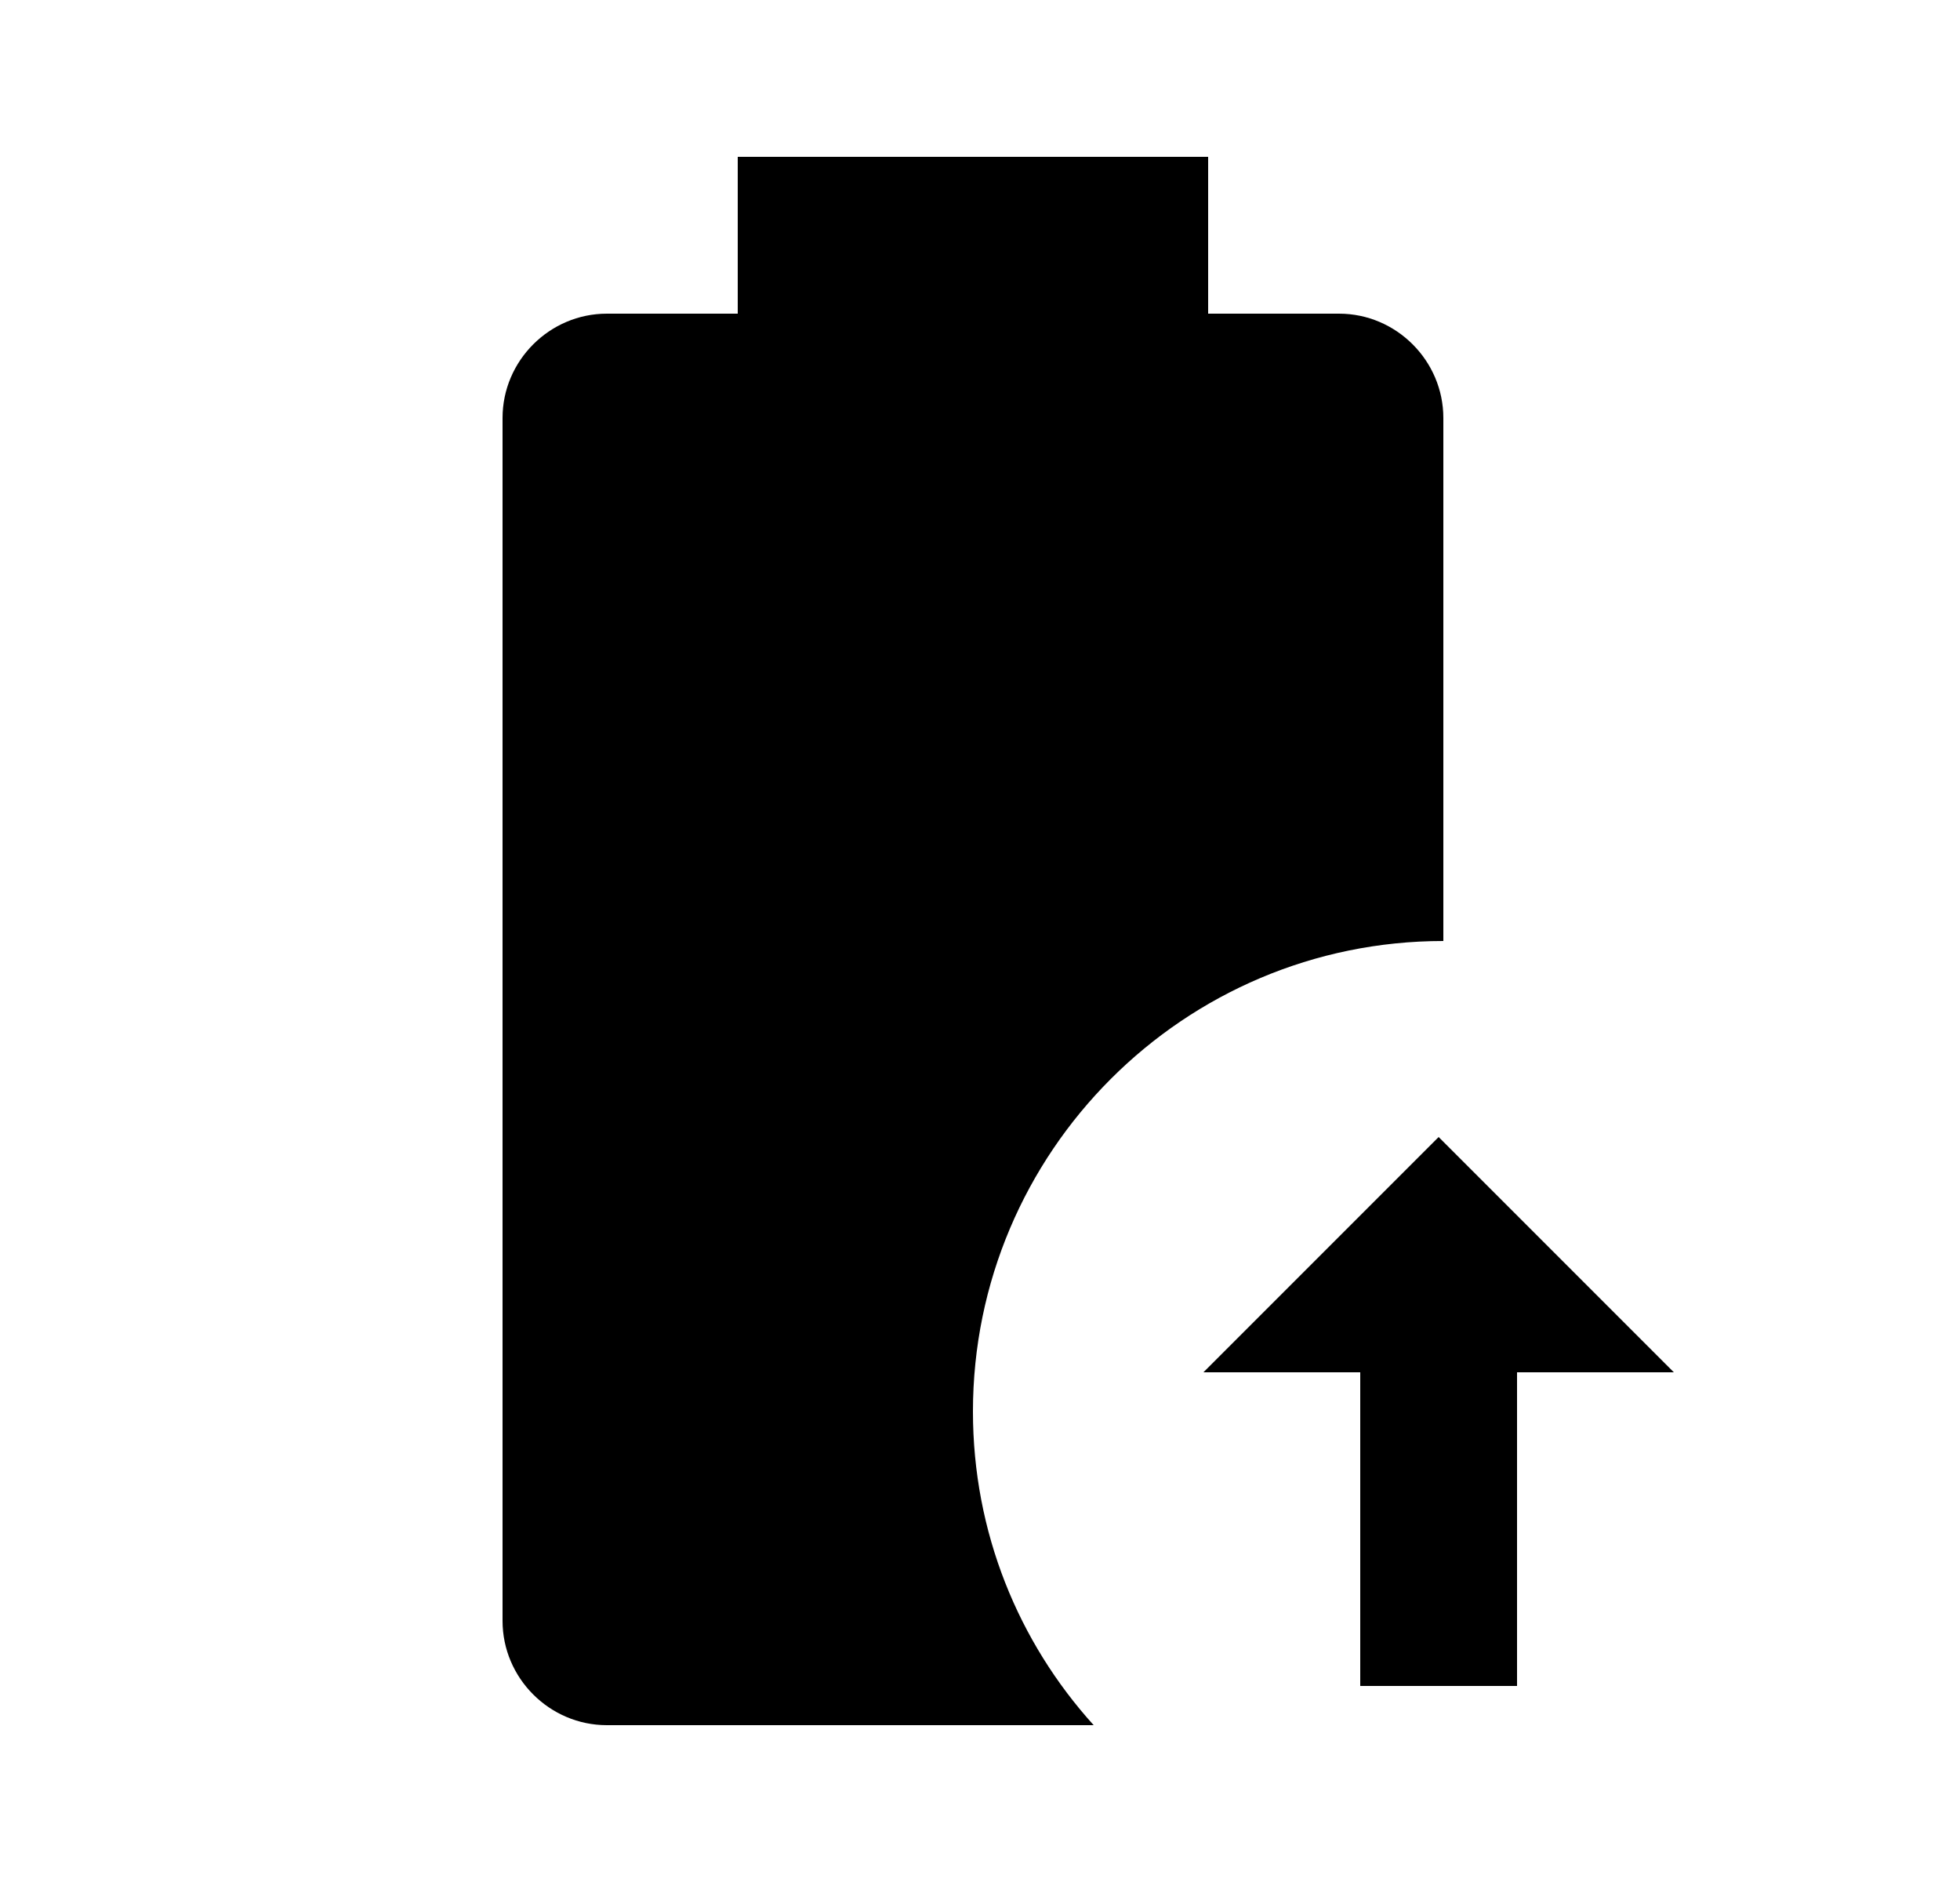 <svg width="25" height="24" viewBox="0 0 25 24" fill="none" xmlns="http://www.w3.org/2000/svg">
<g id="153">
<path id="Vector" d="M13.95 22H7.74C7.01 22 6.41 21.4 6.41 20.67V5.33C6.41 4.6 7.01 4 7.74 4H9.41V2H15.41V4H17.08C17.81 4 18.41 4.6 18.41 5.33V12C15.1 12 12.41 14.69 12.41 18C12.41 19.54 12.99 20.94 13.95 22ZM21.35 17.5L18.35 14.5L15.35 17.5H17.35V21.5H19.35V17.5H21.35Z" fill="black"/>
</g>
</svg>
